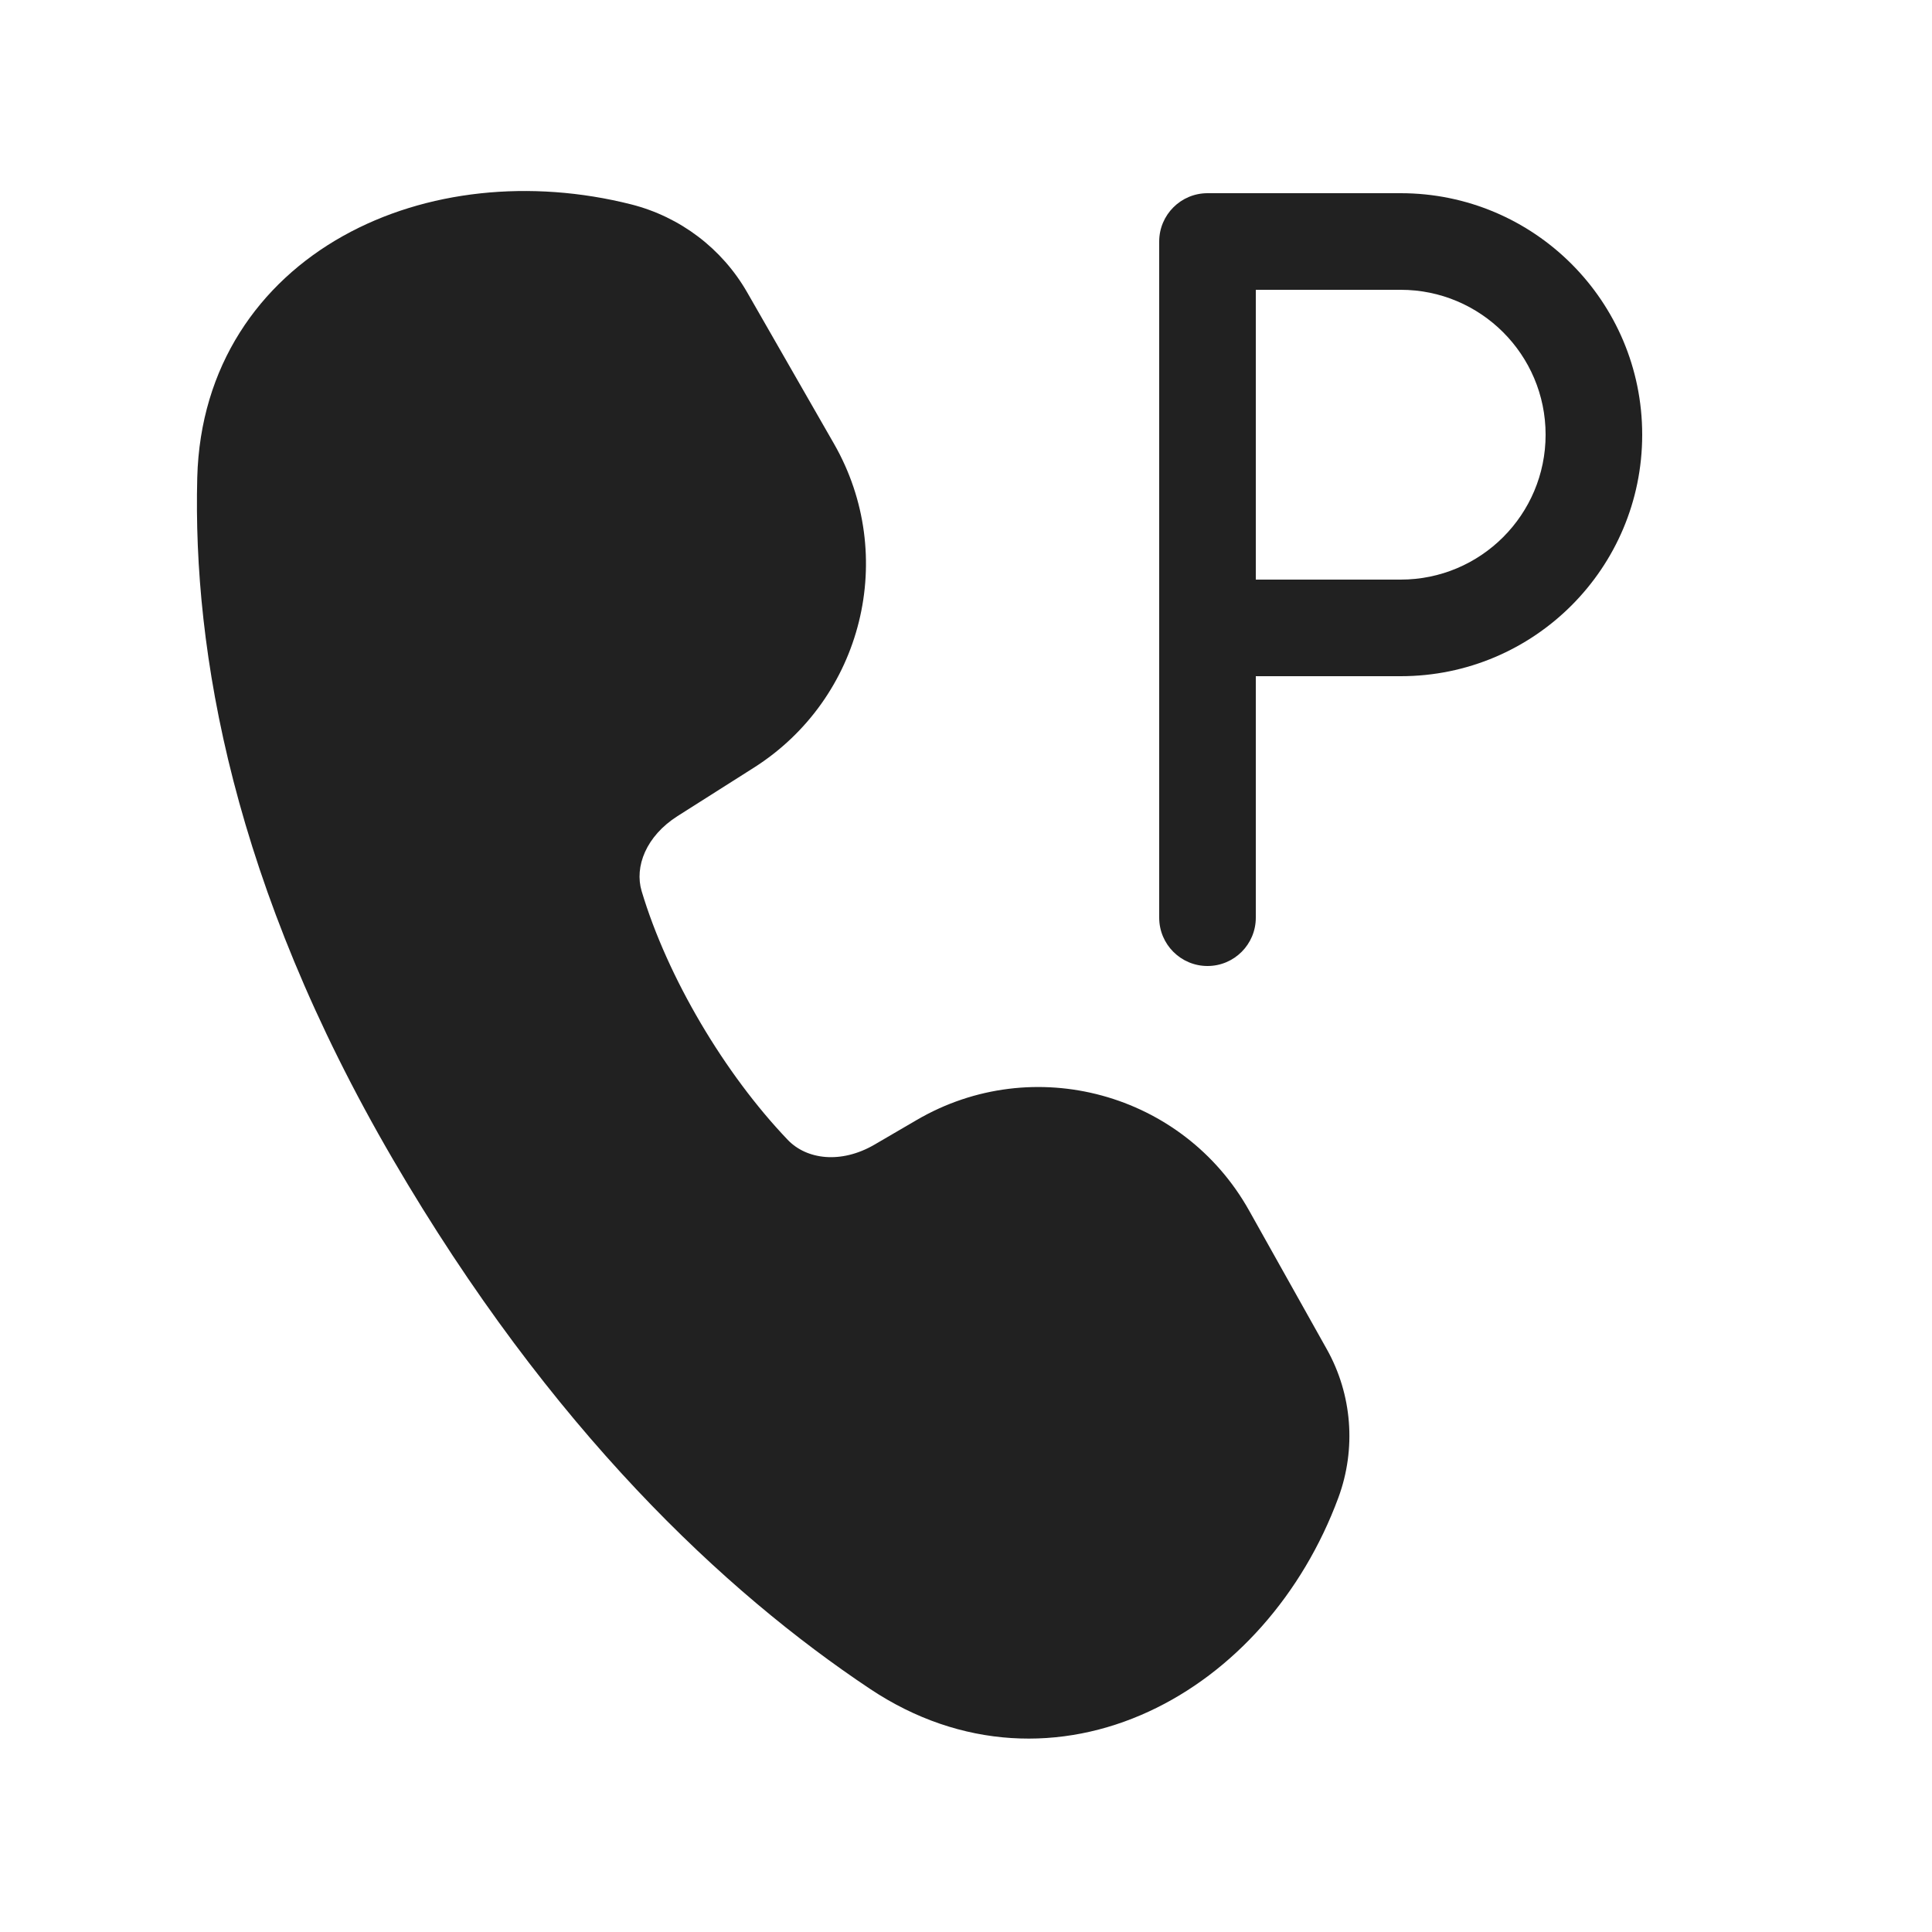 <svg width="20" height="20" viewBox="0 0 20 20" fill="none" xmlns="http://www.w3.org/2000/svg">
<path d="M3.551 2.443C4.405 1.965 5.494 1.853 6.535 2.116C7.042 2.245 7.475 2.573 7.735 3.027L8.633 4.593C9.298 5.753 8.933 7.23 7.804 7.947L7.014 8.448C6.687 8.656 6.567 8.972 6.642 9.224C6.91 10.121 7.503 11.118 8.155 11.8C8.349 12.003 8.704 12.052 9.053 11.849L9.49 11.594C10.697 10.889 12.248 11.312 12.931 12.532L13.735 13.967C13.998 14.436 14.041 14.998 13.855 15.503C13.484 16.506 12.769 17.314 11.89 17.719C10.997 18.131 9.952 18.114 9.006 17.483C7.508 16.484 5.703 14.804 4.068 12.002C2.412 9.163 1.995 6.745 2.042 4.944C2.072 3.79 2.682 2.929 3.551 2.443Z" fill="#212121"/>
<path d="M12.5 2C12.224 2 12 2.224 12 2.5V9.5C12 9.776 12.224 10 12.5 10C12.776 10 13 9.776 13 9.5V7H14.5C15.881 7 17 5.881 17 4.5C17 3.119 15.881 2 14.5 2H12.5ZM14.5 6H13V3H14.5C15.328 3 16 3.672 16 4.5C16 5.328 15.328 6 14.5 6Z" fill="#212121"/>
</svg>
